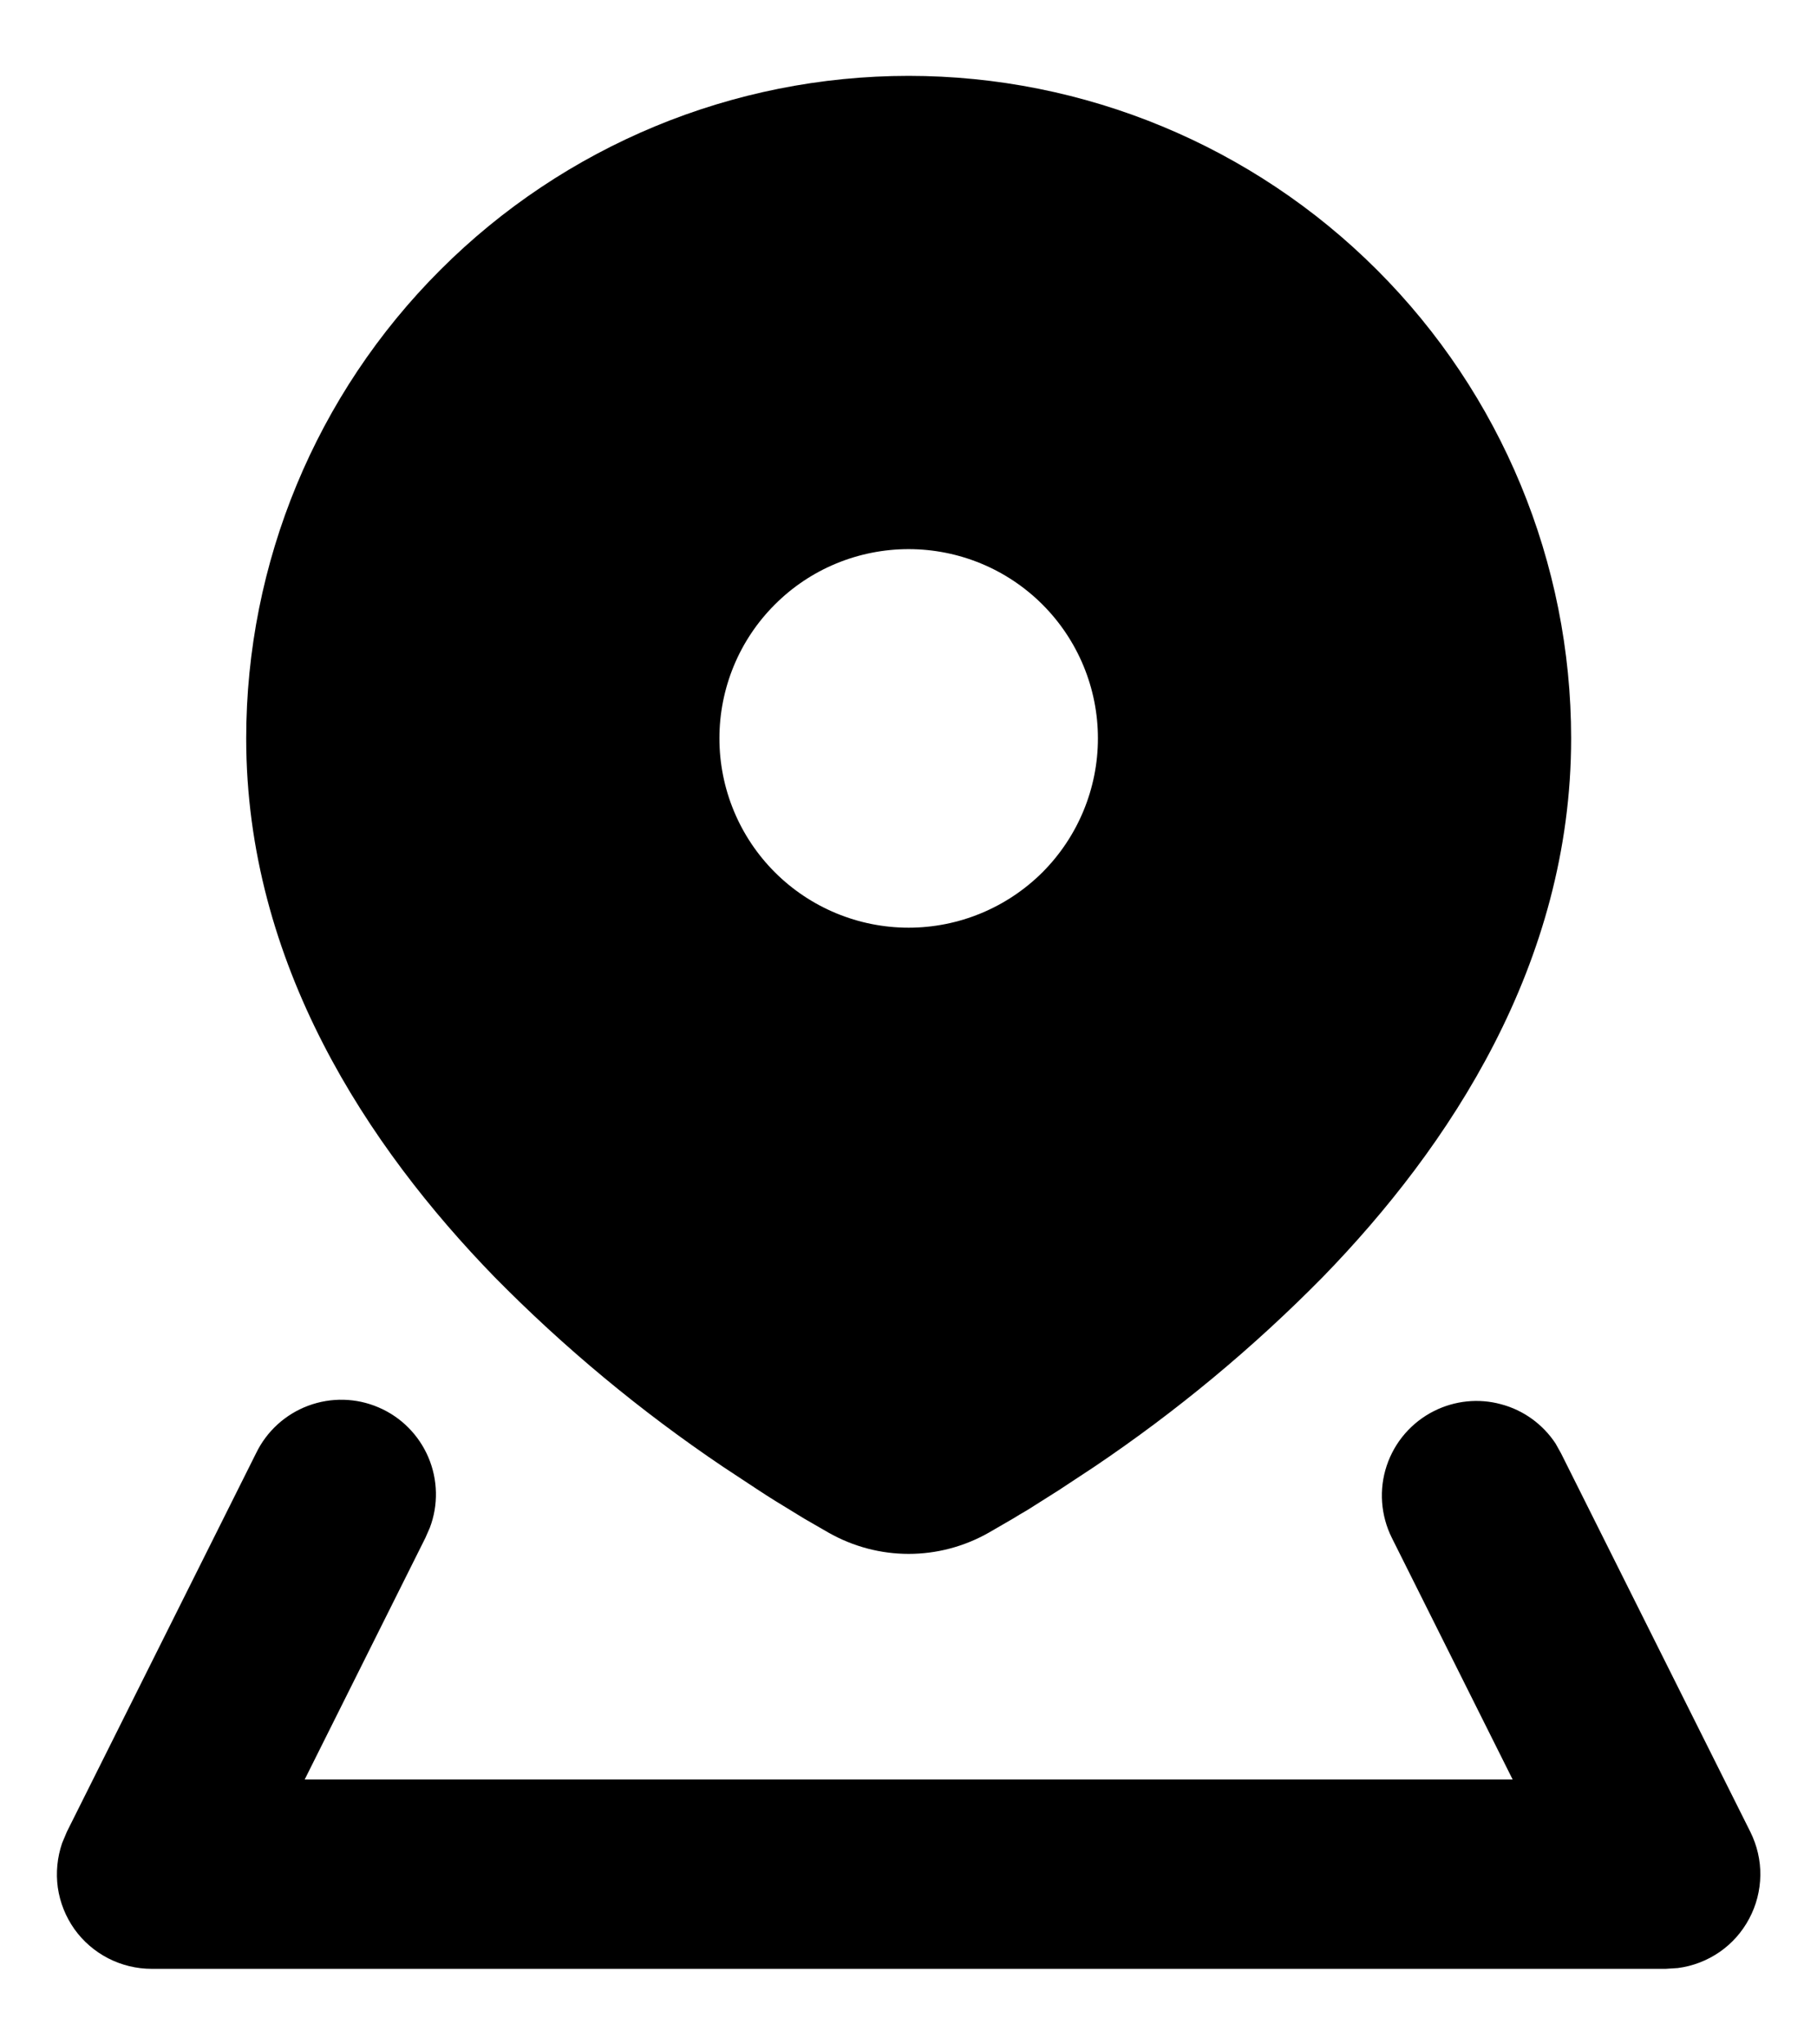 <svg width="16" height="18" viewBox="0 0 16 18" fill="none" xmlns="http://www.w3.org/2000/svg">
<path fill-rule="evenodd" clip-rule="evenodd" d="M12.629 12.423C12.811 12.332 13.021 12.31 13.218 12.364C13.415 12.416 13.586 12.54 13.698 12.71L13.746 12.796L15.413 16.129C15.472 16.248 15.503 16.379 15.501 16.512C15.499 16.645 15.466 16.775 15.403 16.893C15.341 17.01 15.252 17.111 15.142 17.187C15.033 17.262 14.907 17.311 14.775 17.328L14.668 17.335H1.335C1.202 17.335 1.071 17.303 0.952 17.242C0.834 17.181 0.732 17.093 0.655 16.985C0.578 16.876 0.528 16.751 0.509 16.619C0.491 16.488 0.504 16.354 0.547 16.228L0.589 16.128L2.255 12.795C2.349 12.601 2.513 12.452 2.714 12.377C2.915 12.302 3.137 12.307 3.334 12.392C3.531 12.476 3.688 12.634 3.772 12.831C3.856 13.028 3.861 13.251 3.785 13.451L3.746 13.54L2.683 15.668H13.32L12.256 13.54C12.158 13.343 12.141 13.114 12.211 12.905C12.281 12.695 12.431 12.522 12.629 12.423ZM8.001 0.668C9.548 0.668 11.032 1.283 12.126 2.377C13.22 3.47 13.835 4.954 13.835 6.501C13.835 8.486 12.761 10.099 11.649 11.243C11.035 11.867 10.36 12.427 9.634 12.916L9.323 13.121L9.046 13.296C9.003 13.321 8.961 13.345 8.922 13.37L8.708 13.494C8.268 13.744 7.735 13.744 7.295 13.494L7.08 13.37L6.822 13.212C6.774 13.182 6.727 13.152 6.68 13.121L6.369 12.916C5.643 12.427 4.968 11.867 4.354 11.243C3.242 10.099 2.168 8.486 2.168 6.501C2.168 4.954 2.783 3.47 3.877 2.377C4.97 1.283 6.454 0.668 8.001 0.668ZM8.001 4.835C7.559 4.835 7.135 5.01 6.823 5.323C6.51 5.635 6.335 6.059 6.335 6.501C6.335 6.943 6.51 7.367 6.823 7.68C7.135 7.992 7.559 8.168 8.001 8.168C8.443 8.168 8.867 7.992 9.18 7.68C9.492 7.367 9.668 6.943 9.668 6.501C9.668 6.059 9.492 5.635 9.18 5.323C8.867 5.01 8.443 4.835 8.001 4.835Z" fill="black"/>
</svg>
